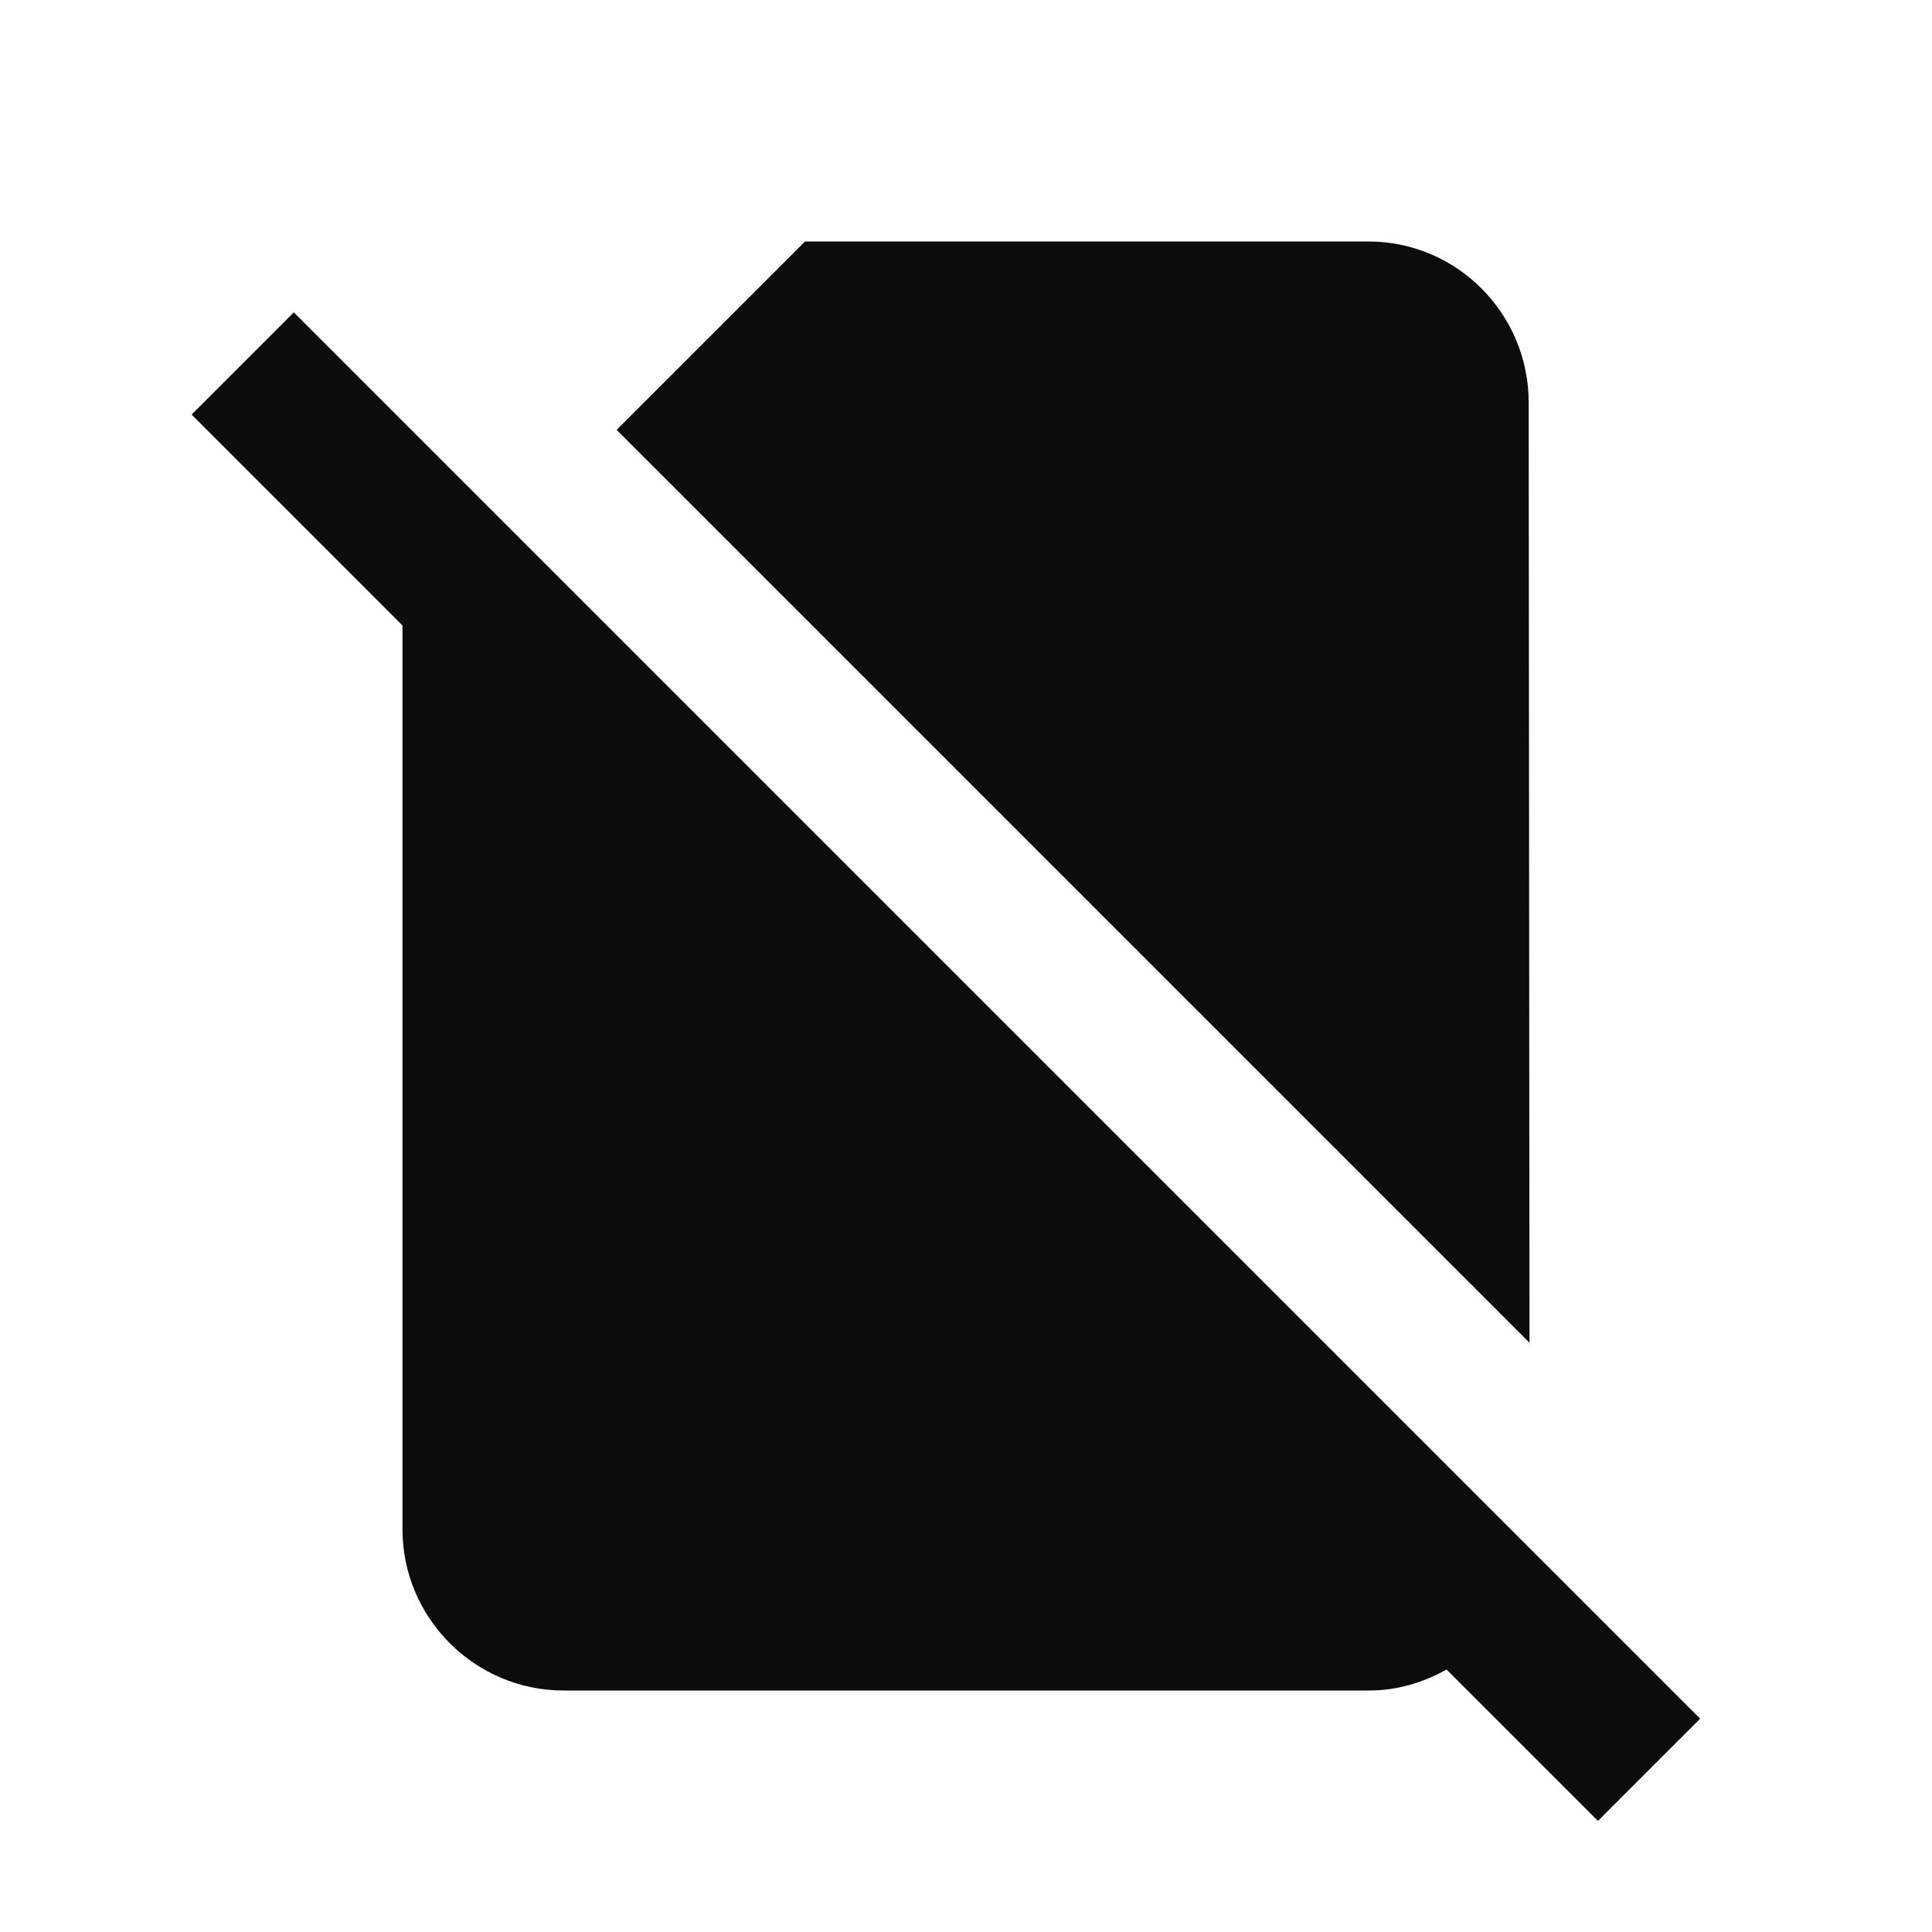 <svg width="24" height="24" viewBox="0 0 24 24" fill="none" xmlns="http://www.w3.org/2000/svg">
<g clip-path="url(#clip0_105_2158)">
<path d="M18.99 5C18.99 3.9 18.1 3 17 3H10L7.66 5.34L19 16.68L18.99 5ZM3.65 3.88L2.38 5.15L5 7.77V19C5 20.1 5.9 21 7 21H17.01C17.36 21 17.68 20.9 17.97 20.74L19.85 22.62L21.12 21.35L3.65 3.88Z" fill="#0B0C0C"/>
</g>
<defs>
<clipPath id="clip0_105_2158">
<rect width="24" height="24" fill="white"/>
</clipPath>
</defs>
</svg>
